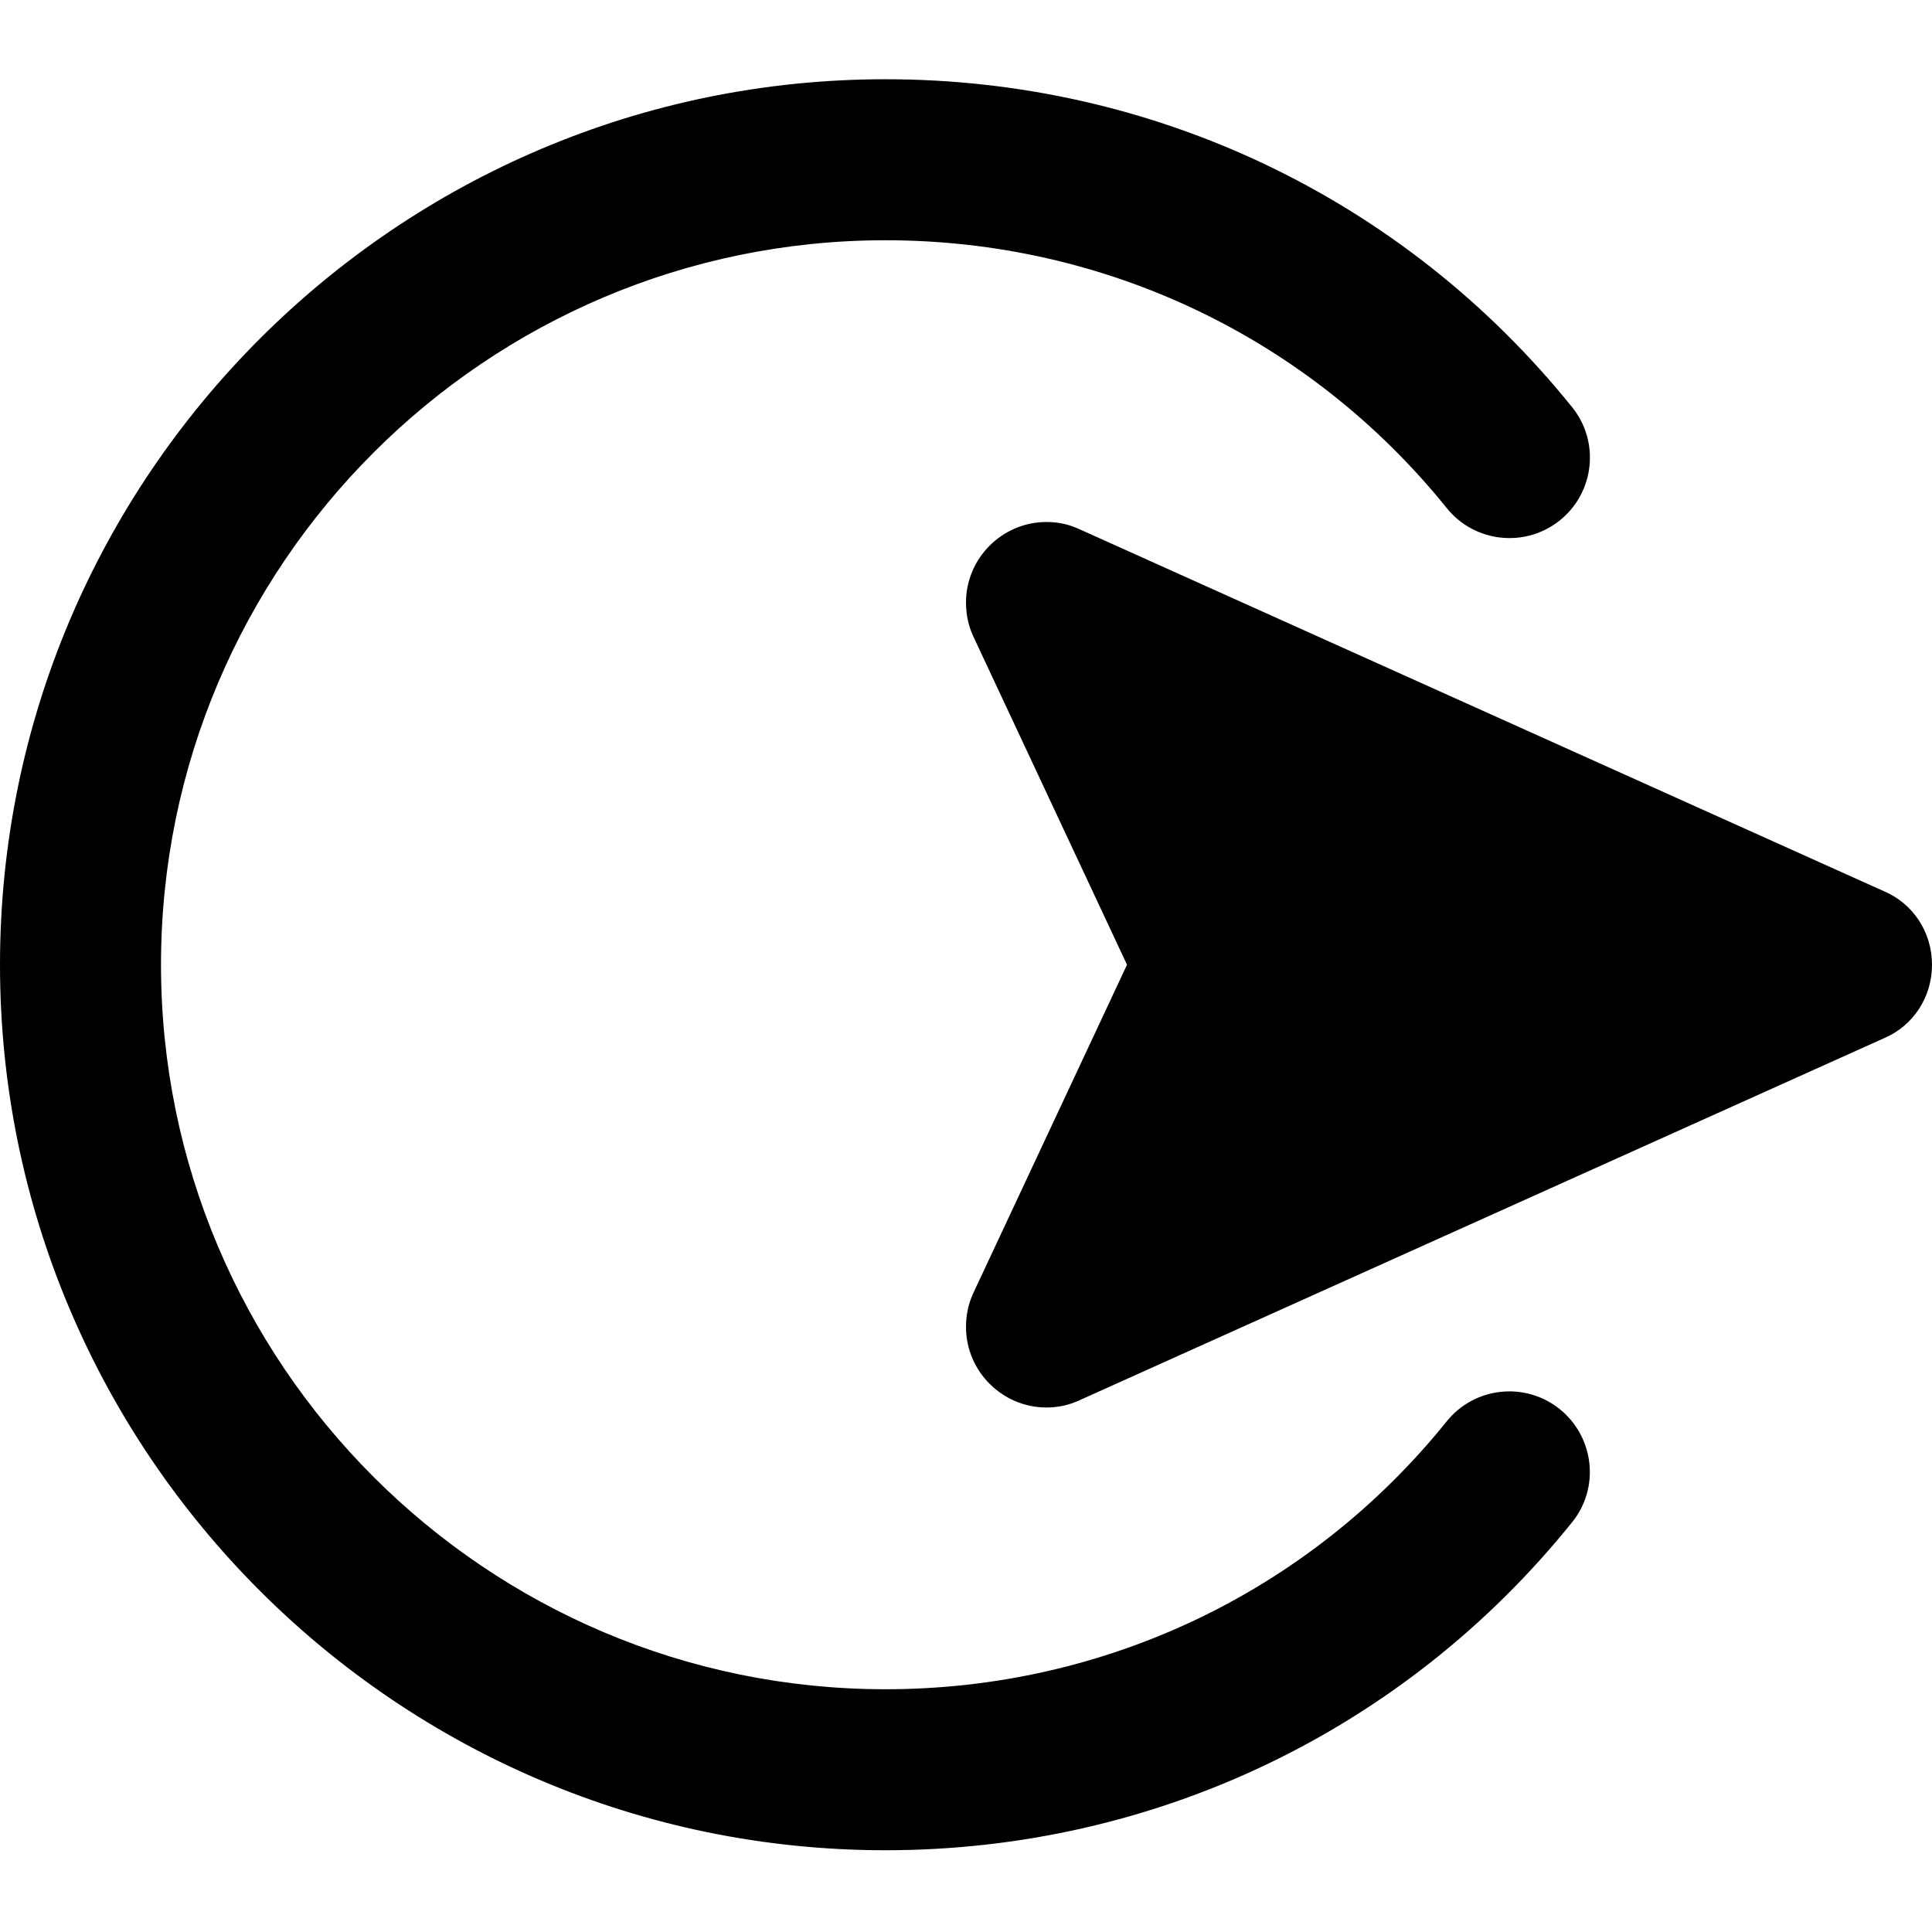 <svg height="24pt" viewBox="0 -21 512 512" width="24pt" xmlns="http://www.w3.org/2000/svg"><path d="m277.332 352c-11.73 0-21.332-9.602-21.332-21.332 0-3.203.641-6.188 1.922-8.961l40.746-87.039-40.746-87.043c-1.281-2.773-1.922-5.758-1.922-8.957 0-11.734 9.602-21.336 21.332-21.336 3.203 0 5.977.641 8.746 1.922l213.336 96c7.465 3.199 12.586 10.668 12.586 19.414 0 8.746-5.121 16.211-12.586 19.41l-213.336 96c-2.77 1.281-5.543 1.922-8.746 1.922zm0 0"/><path d="m0 234.668c0-129.387 105.281-234.668 234.668-234.668 71.145 0 137.469 31.66 181.949 86.891 7.426 9.195 5.934 22.613-3.219 29.996-9.176 7.379-22.613 5.93-29.996-3.242-36.352-45.102-90.539-70.977-148.734-70.977-105.855 0-192 86.121-192 192 0 105.875 86.145 192 192 192 58.195 0 112.383-25.879 148.715-70.977 7.379-9.195 20.82-10.625 29.992-3.242 9.152 7.422 10.645 20.84 3.223 29.992-44.461 55.234-110.785 86.891-181.93 86.891-129.387 0-234.668-105.277-234.668-234.664zm0 0"/></svg>